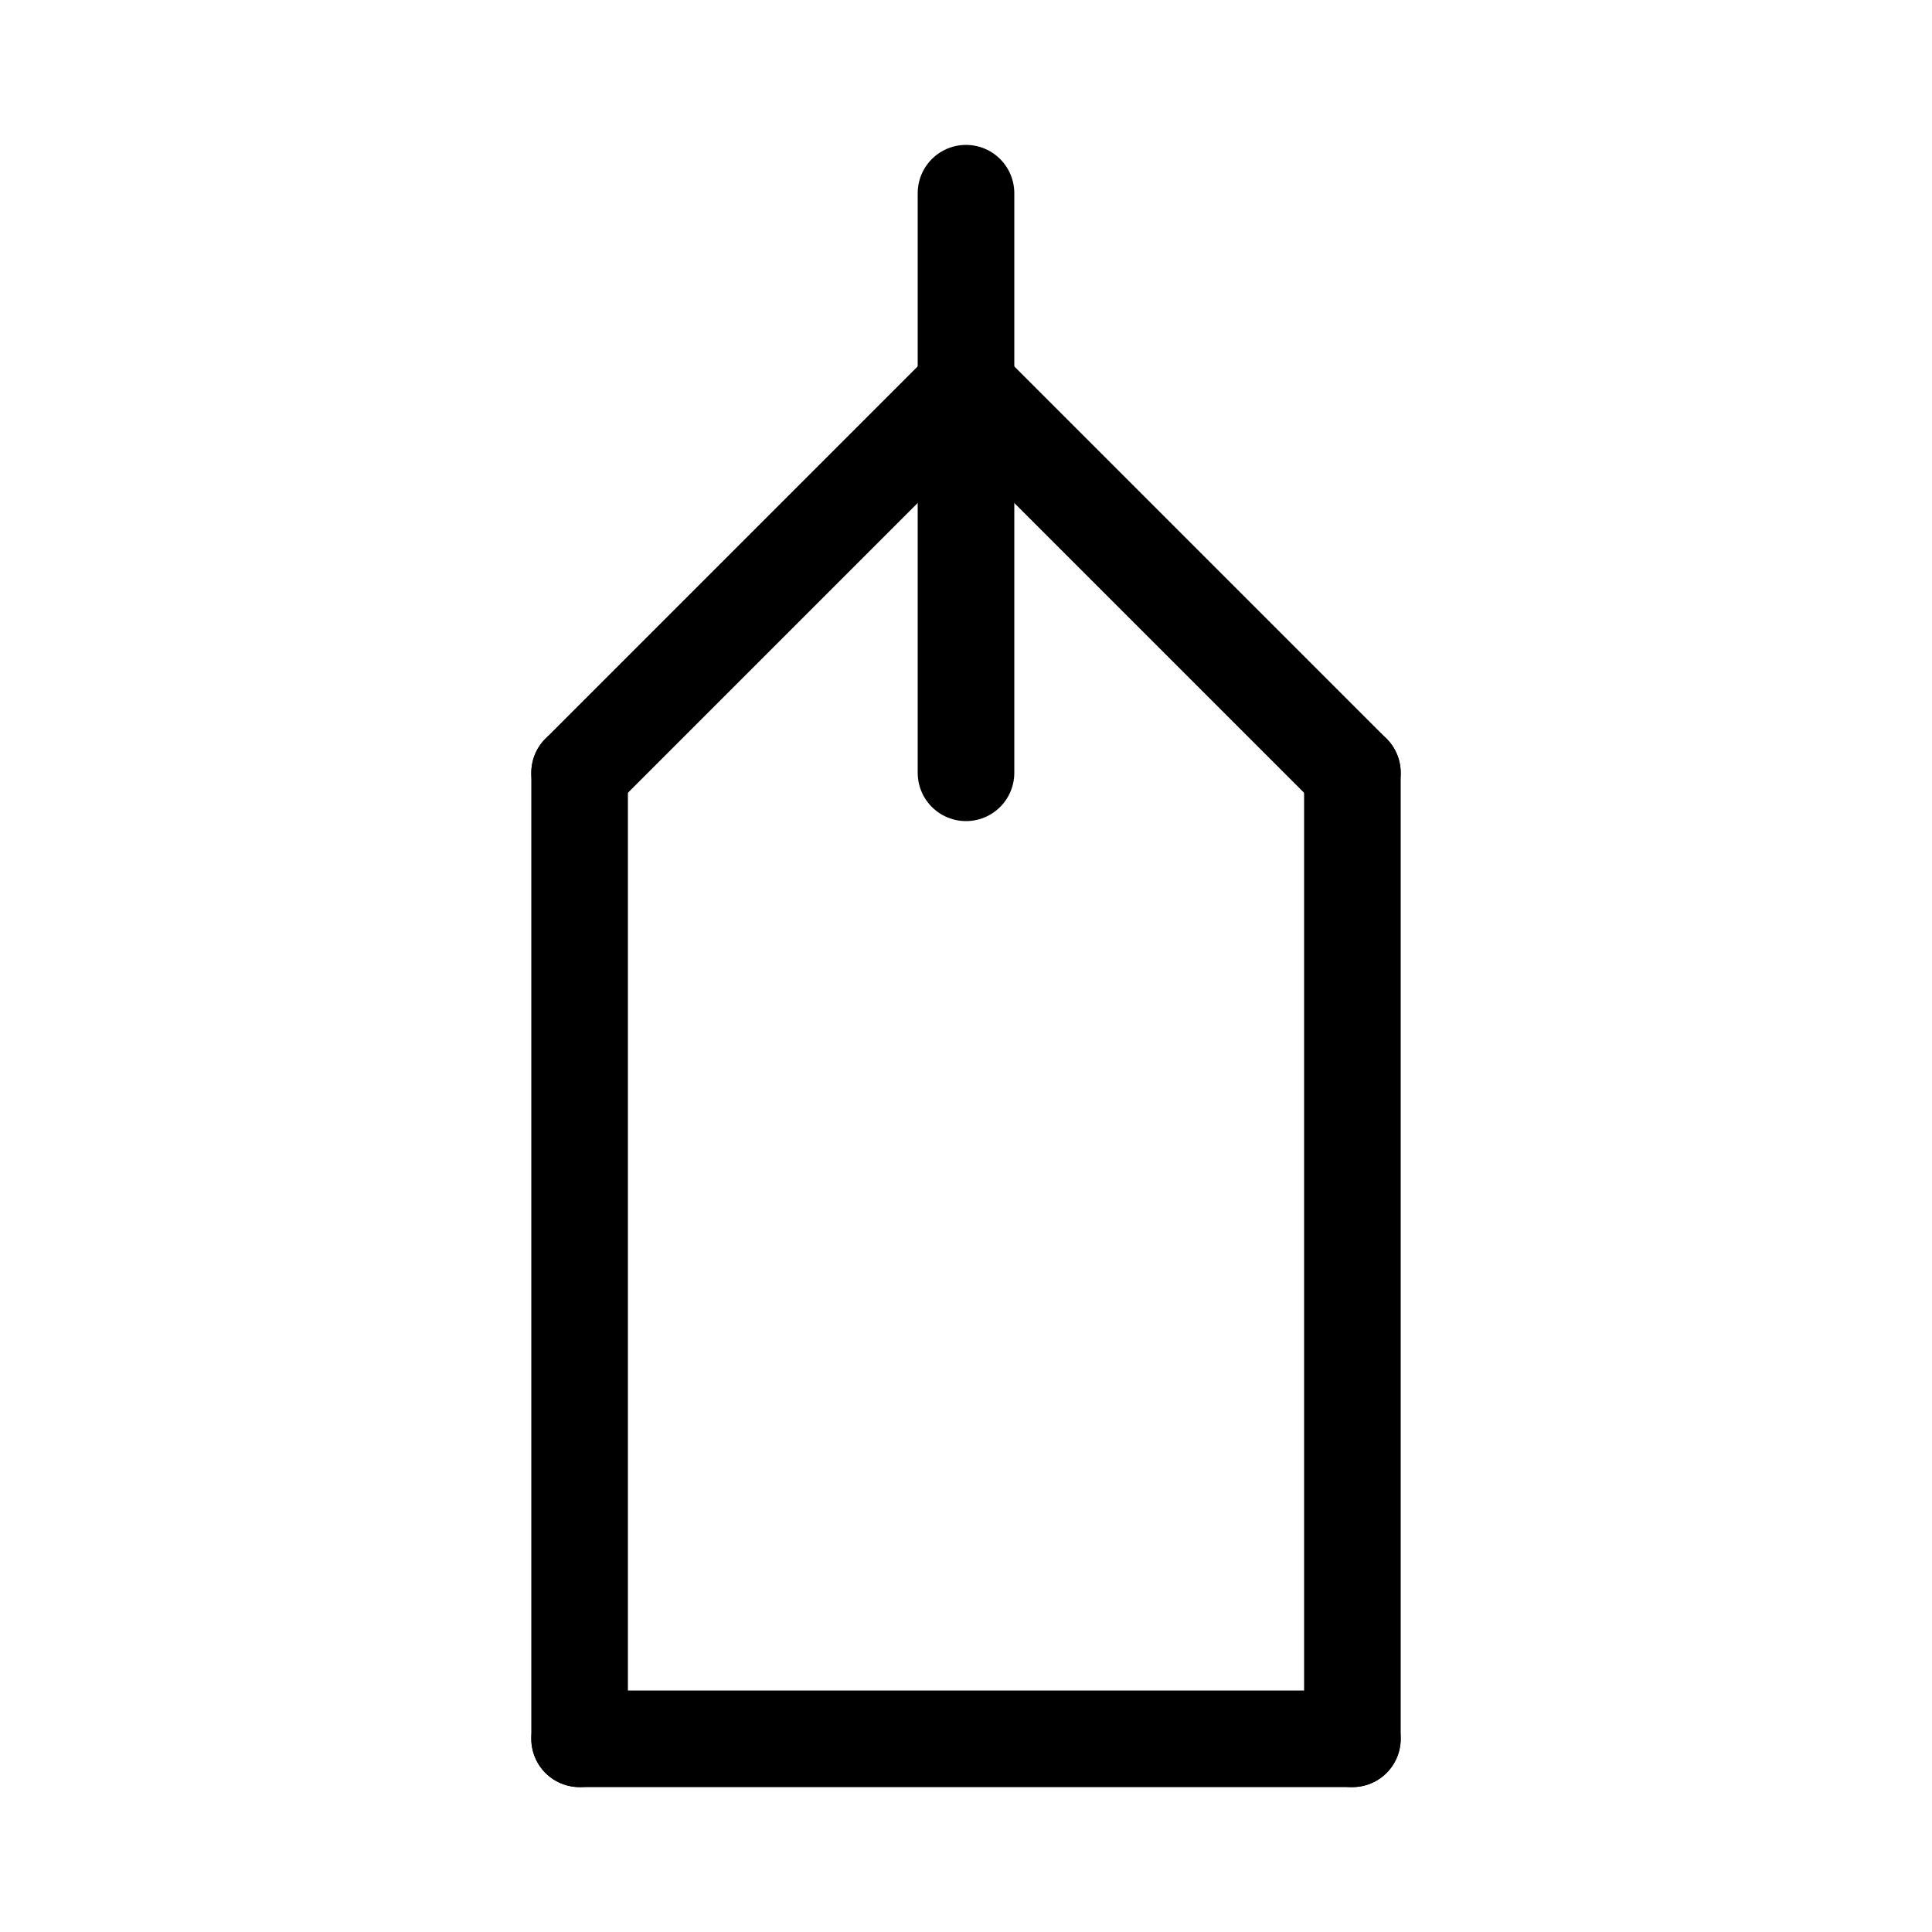 <svg id="Set_2" data-name="Set 2" xmlns="http://www.w3.org/2000/svg" viewBox="0 0 10 10"><defs><style>.cls-1{fill:none;stroke:#000;stroke-linecap:round;stroke-linejoin:round;stroke-width:0.5px;}</style></defs><title>Set_2</title><line class="cls-1" x1="5" y1="1" x2="5" y2="4"/><line class="cls-1" x1="5" y1="2" x2="3" y2="4"/><line class="cls-1" x1="5" y1="2" x2="7" y2="4"/><line class="cls-1" x1="3" y1="4" x2="3" y2="9"/><line class="cls-1" x1="3" y1="9" x2="7" y2="9"/><line class="cls-1" x1="7" y1="4" x2="7" y2="9"/></svg>